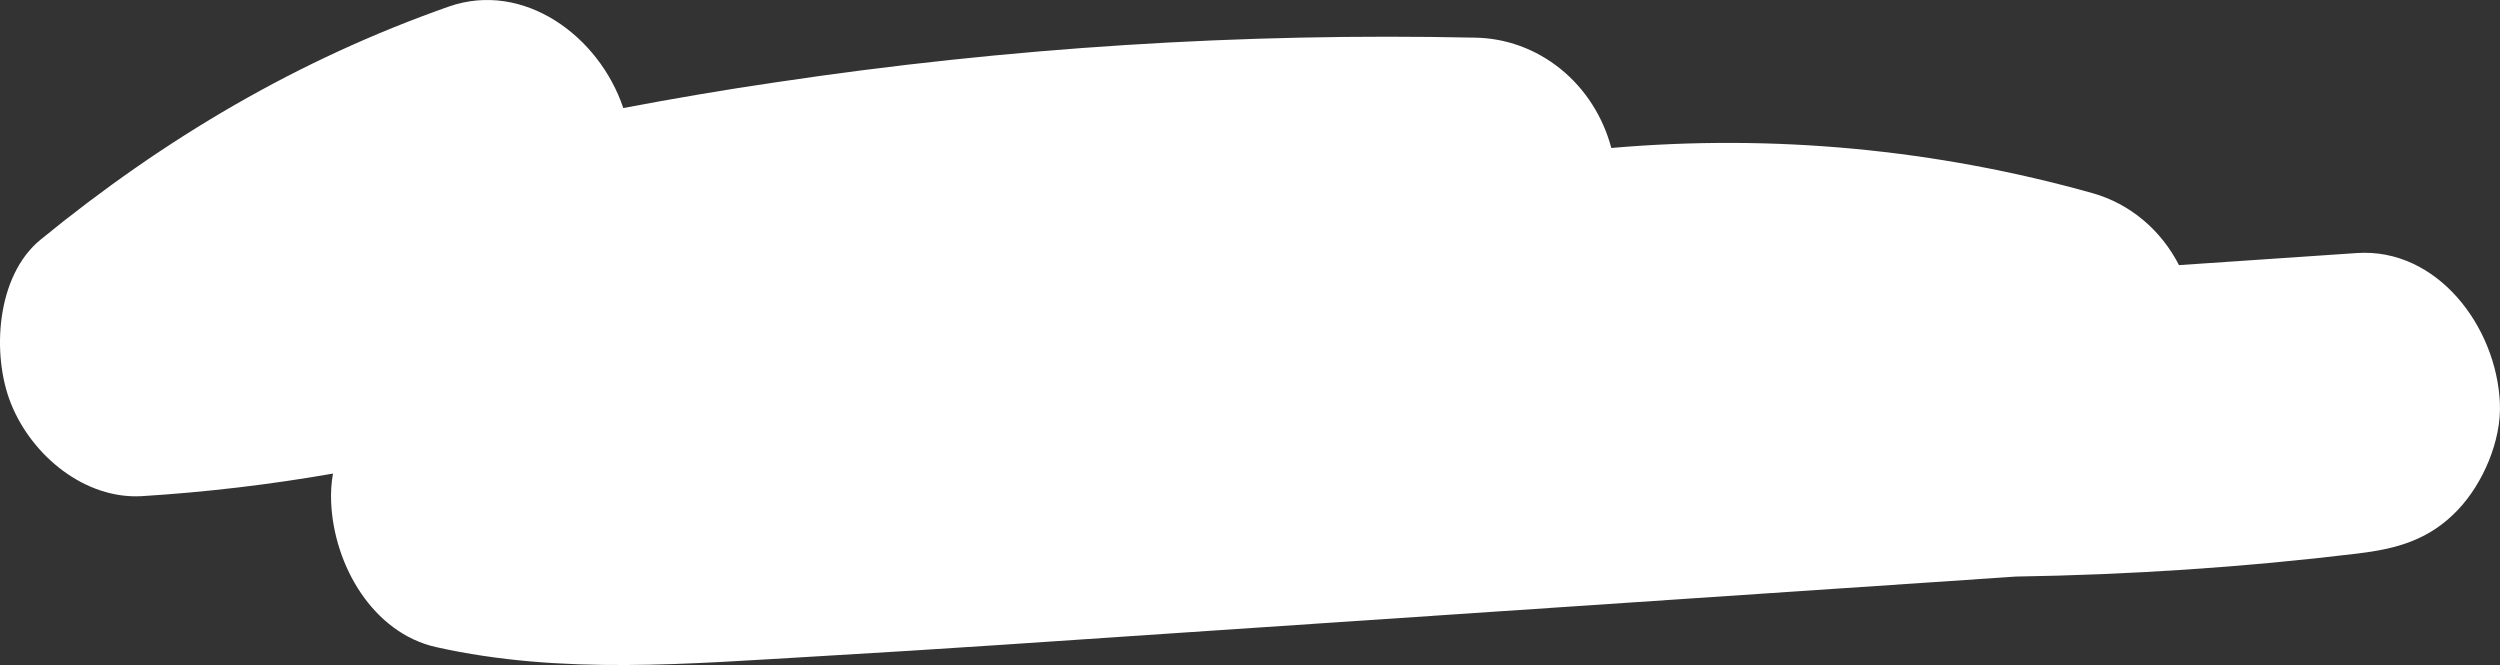 <svg width="203" height="54" viewBox="0 0 203 54" fill="none" xmlns="http://www.w3.org/2000/svg">
<rect x="0" y="0" width="203" height="54" fill="#333333" stroke="none"/>
<path d="M202.992 32.749C202.724 26.491 197.874 20.113 191.382 20.547L176.934 21.528C176.209 20.11 175.218 18.862 174.019 17.859C172.821 16.857 171.44 16.122 169.963 15.698C157.22 12.115 143.984 10.87 130.839 12.016C130.161 9.465 128.715 7.213 126.718 5.598C124.721 3.983 122.28 3.092 119.76 3.057C100.798 2.653 81.837 3.862 63.061 6.674C58.892 7.281 54.743 7.992 50.61 8.773C48.649 2.905 42.493 -1.597 36.425 0.54C24.231 4.83 13.416 11.186 3.297 19.457C-0.315 22.401 -0.702 28.812 0.897 32.787C2.605 37.039 6.914 40.548 11.507 40.288C16.711 39.965 21.896 39.353 27.038 38.454C26.904 39.22 26.854 39.998 26.889 40.776C27.105 45.933 30.3 51.4 35.408 52.544C45.615 54.827 55.986 53.889 66.307 53.298C76.291 52.723 86.271 52.029 96.235 51.356L157.124 47.262L163.688 46.817C172.919 46.671 182.156 46.069 191.392 44.952C194.571 44.572 197.254 43.867 199.602 41.378C201.604 39.263 203.121 35.797 202.992 32.749Z" fill="white"/>
</svg>
